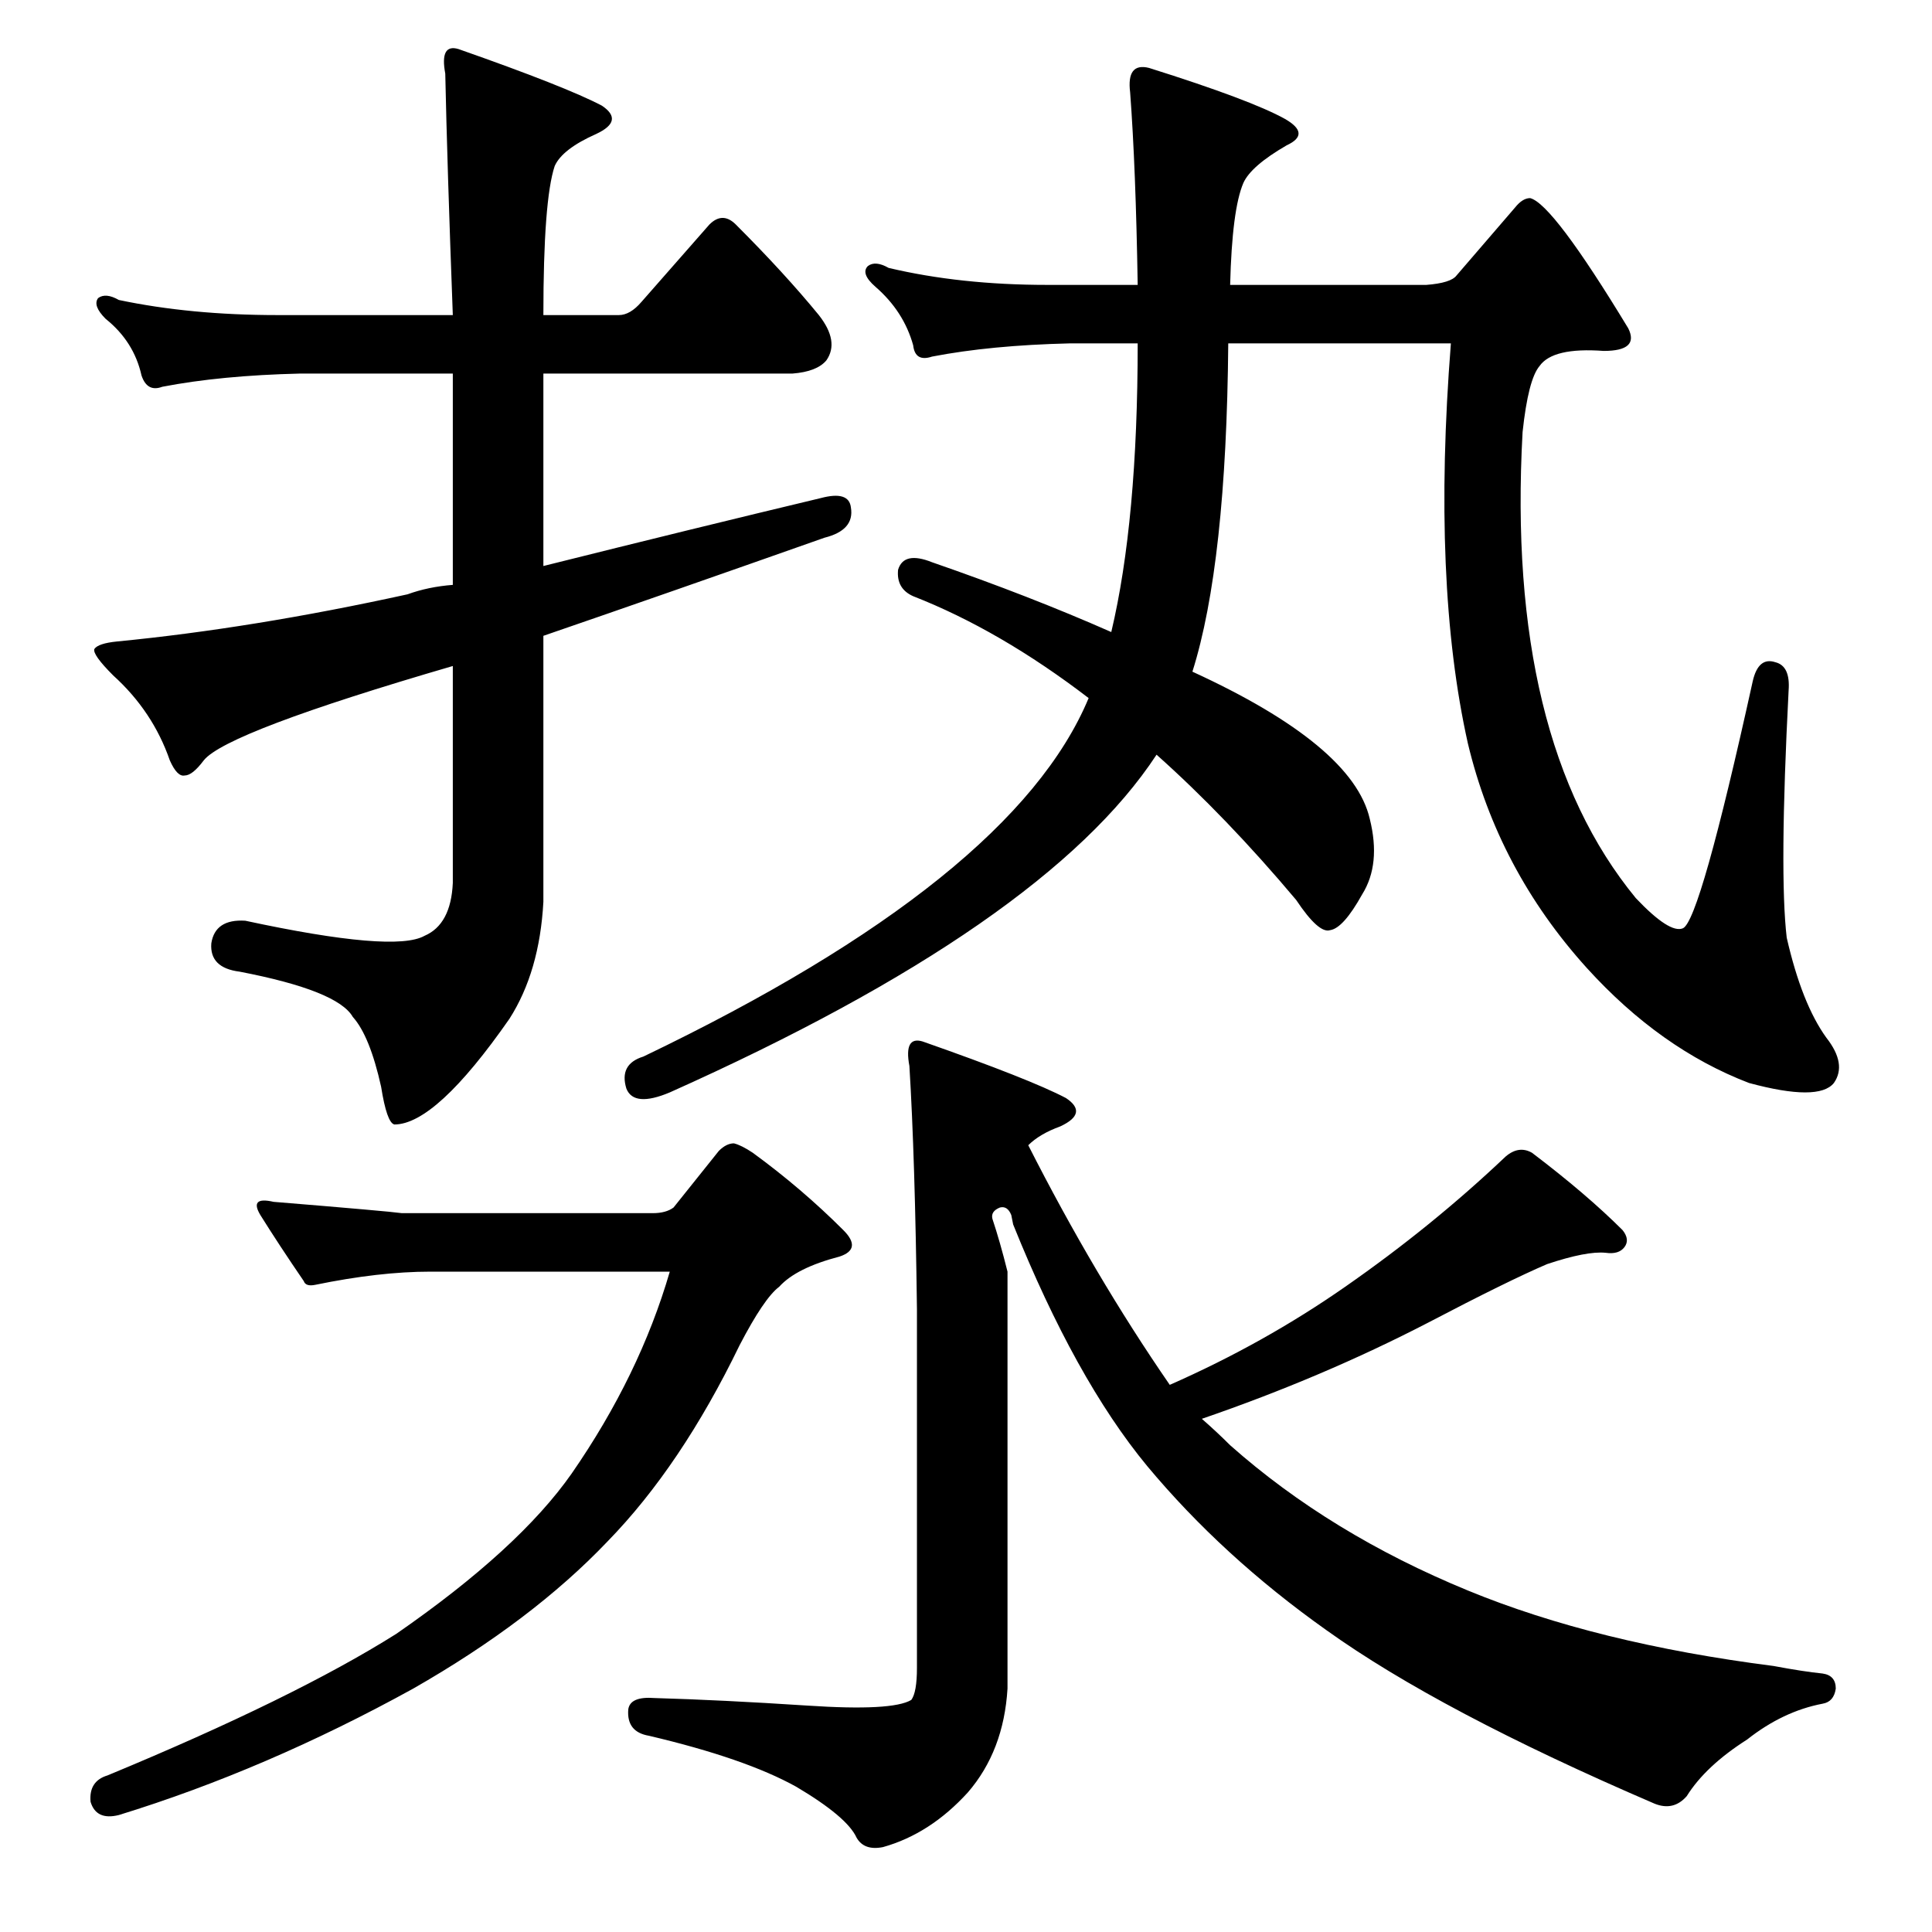 <?xml version="1.0" standalone="no"?>
<!DOCTYPE svg PUBLIC "-//W3C//DTD SVG 1.1//EN" "http://www.w3.org/Graphics/SVG/1.1/DTD/svg11.dtd" >
<svg xmlns="http://www.w3.org/2000/svg" xmlns:xlink="http://www.w3.org/1999/xlink" version="1.1" viewBox="0 -205 1024 1024">
  <g transform="matrix(1 0 0 -1 0 819)">
   <path fill="currentColor"
d="M435 760q15 4 16 -5q2 -12 -14 -16q-85 -30 -149 -52v-141q-2 -37 -18 -62q-39 -56 -61 -56q-4 1 -7 20q-6 27 -15 37q-8 14 -60 24q-16 2 -15 15q2 13 18 12q79 -17 95 -8q14 6 15 28v115q-120 -35 -132 -50q-6 -8 -10 -8q-4 -1 -8 8q-9 26 -30 45q-11 11 -10 14
q2 3 12 4q72 7 154 25q11 4 24 5v112h-81q-42 -1 -73 -7q-8 -3 -11 6q-4 18 -19 30q-7 7 -4 11q4 3 11 -1q38 -8 84 -8h93q-3 80 -4 128q-3 16 7 13q57 -20 76 -30q12 -8 -3 -15q-18 -8 -22 -17q-6 -18 -6 -79h40q6 0 12 7l36 41q7 7 14 0q26 -26 44 -48q11 -14 4 -24
q-5 -6 -18 -7h-132v-102q80 20 147 36zM603 873q-1 62 -4 102q-2 16 10 13q54 -17 72 -27q14 -8 1 -14q-19 -11 -23 -20q-6 -14 -7 -54h104q13 1 16 5l31 36q4 5 8 5q12 -3 52 -69q6 -12 -13 -12q-27 2 -34 -8q-6 -7 -9 -35q-9 -163 60 -247q18 -19 25 -16q9 4 37 131
q3 13 12 10q8 -2 7 -15q-5 -97 -1 -131q8 -35 21 -53q11 -14 4 -24q-8 -10 -45 0q-47 18 -86 61q-47 52 -63 119q-19 85 -9 212h-118q-1 -117 -19 -174q85 -39 94 -78q6 -24 -4 -40q-10 -18 -17 -19q-6 -2 -18 16q-37 44 -74 77q-59 -90 -258 -179q-19 -8 -23 2q-4 13 9 17
q196 94 236 190q-47 36 -93 54q-9 4 -8 14q3 10 18 4q52 -18 95 -37q14 59 14 153h-36q-42 -1 -73 -7q-9 -3 -10 6q-5 18 -20 31q-8 7 -4 11q4 3 11 -1q38 -9 84 -9h48zM513 74q-20 -22 -45 -29q-10 -2 -14 5q-5 11 -32 27q-27 15 -78 27q-12 2 -11 14q1 7 14 6q35 -1 81 -4
q45 -3 55 3q3 4 3 17v190q-1 80 -4 129q-3 16 7 13q57 -20 76 -30q12 -8 -3 -15q-11 -4 -17 -10q35 -69 75 -127q50 22 93 52q46 32 85 69q7 6 14 2q29 -22 48 -41q4 -5 1 -9t-10 -3q-10 1 -31 -6q-21 -9 -63 -31q-56 -29 -120 -51q8 -7 15 -14q53 -47 126 -77
q68 -28 162 -40q16 -3 26 -4q7 -1 7 -8q-1 -7 -7 -8q-21 -4 -40 -19q-22 -14 -32 -30q-7 -8 -17 -4q-114 49 -174 92q-55 39 -95 87q-38 46 -71 128l-1 5q-2 5 -6 4q-5 -2 -4 -6q4 -12 8 -28v-221q-2 -33 -21 -55zM346 381q7 0 11 3l24 30q4 4 8 4q4 -1 10 -5q26 -19 48 -41
q10 -10 -2 -14q-23 -6 -32 -16q-8 -6 -21 -31q-31 -64 -70 -104q-40 -42 -103 -78q-78 -43 -156 -67q-12 -3 -15 7q-1 11 9 14q99 41 153 75q65 45 93 85q36 52 52 107h-127q-27 0 -61 -7q-5 -1 -6 2q-13 19 -23 35q-6 10 7 7q61 -5 68 -6h133z" />
  </g>

</svg>
